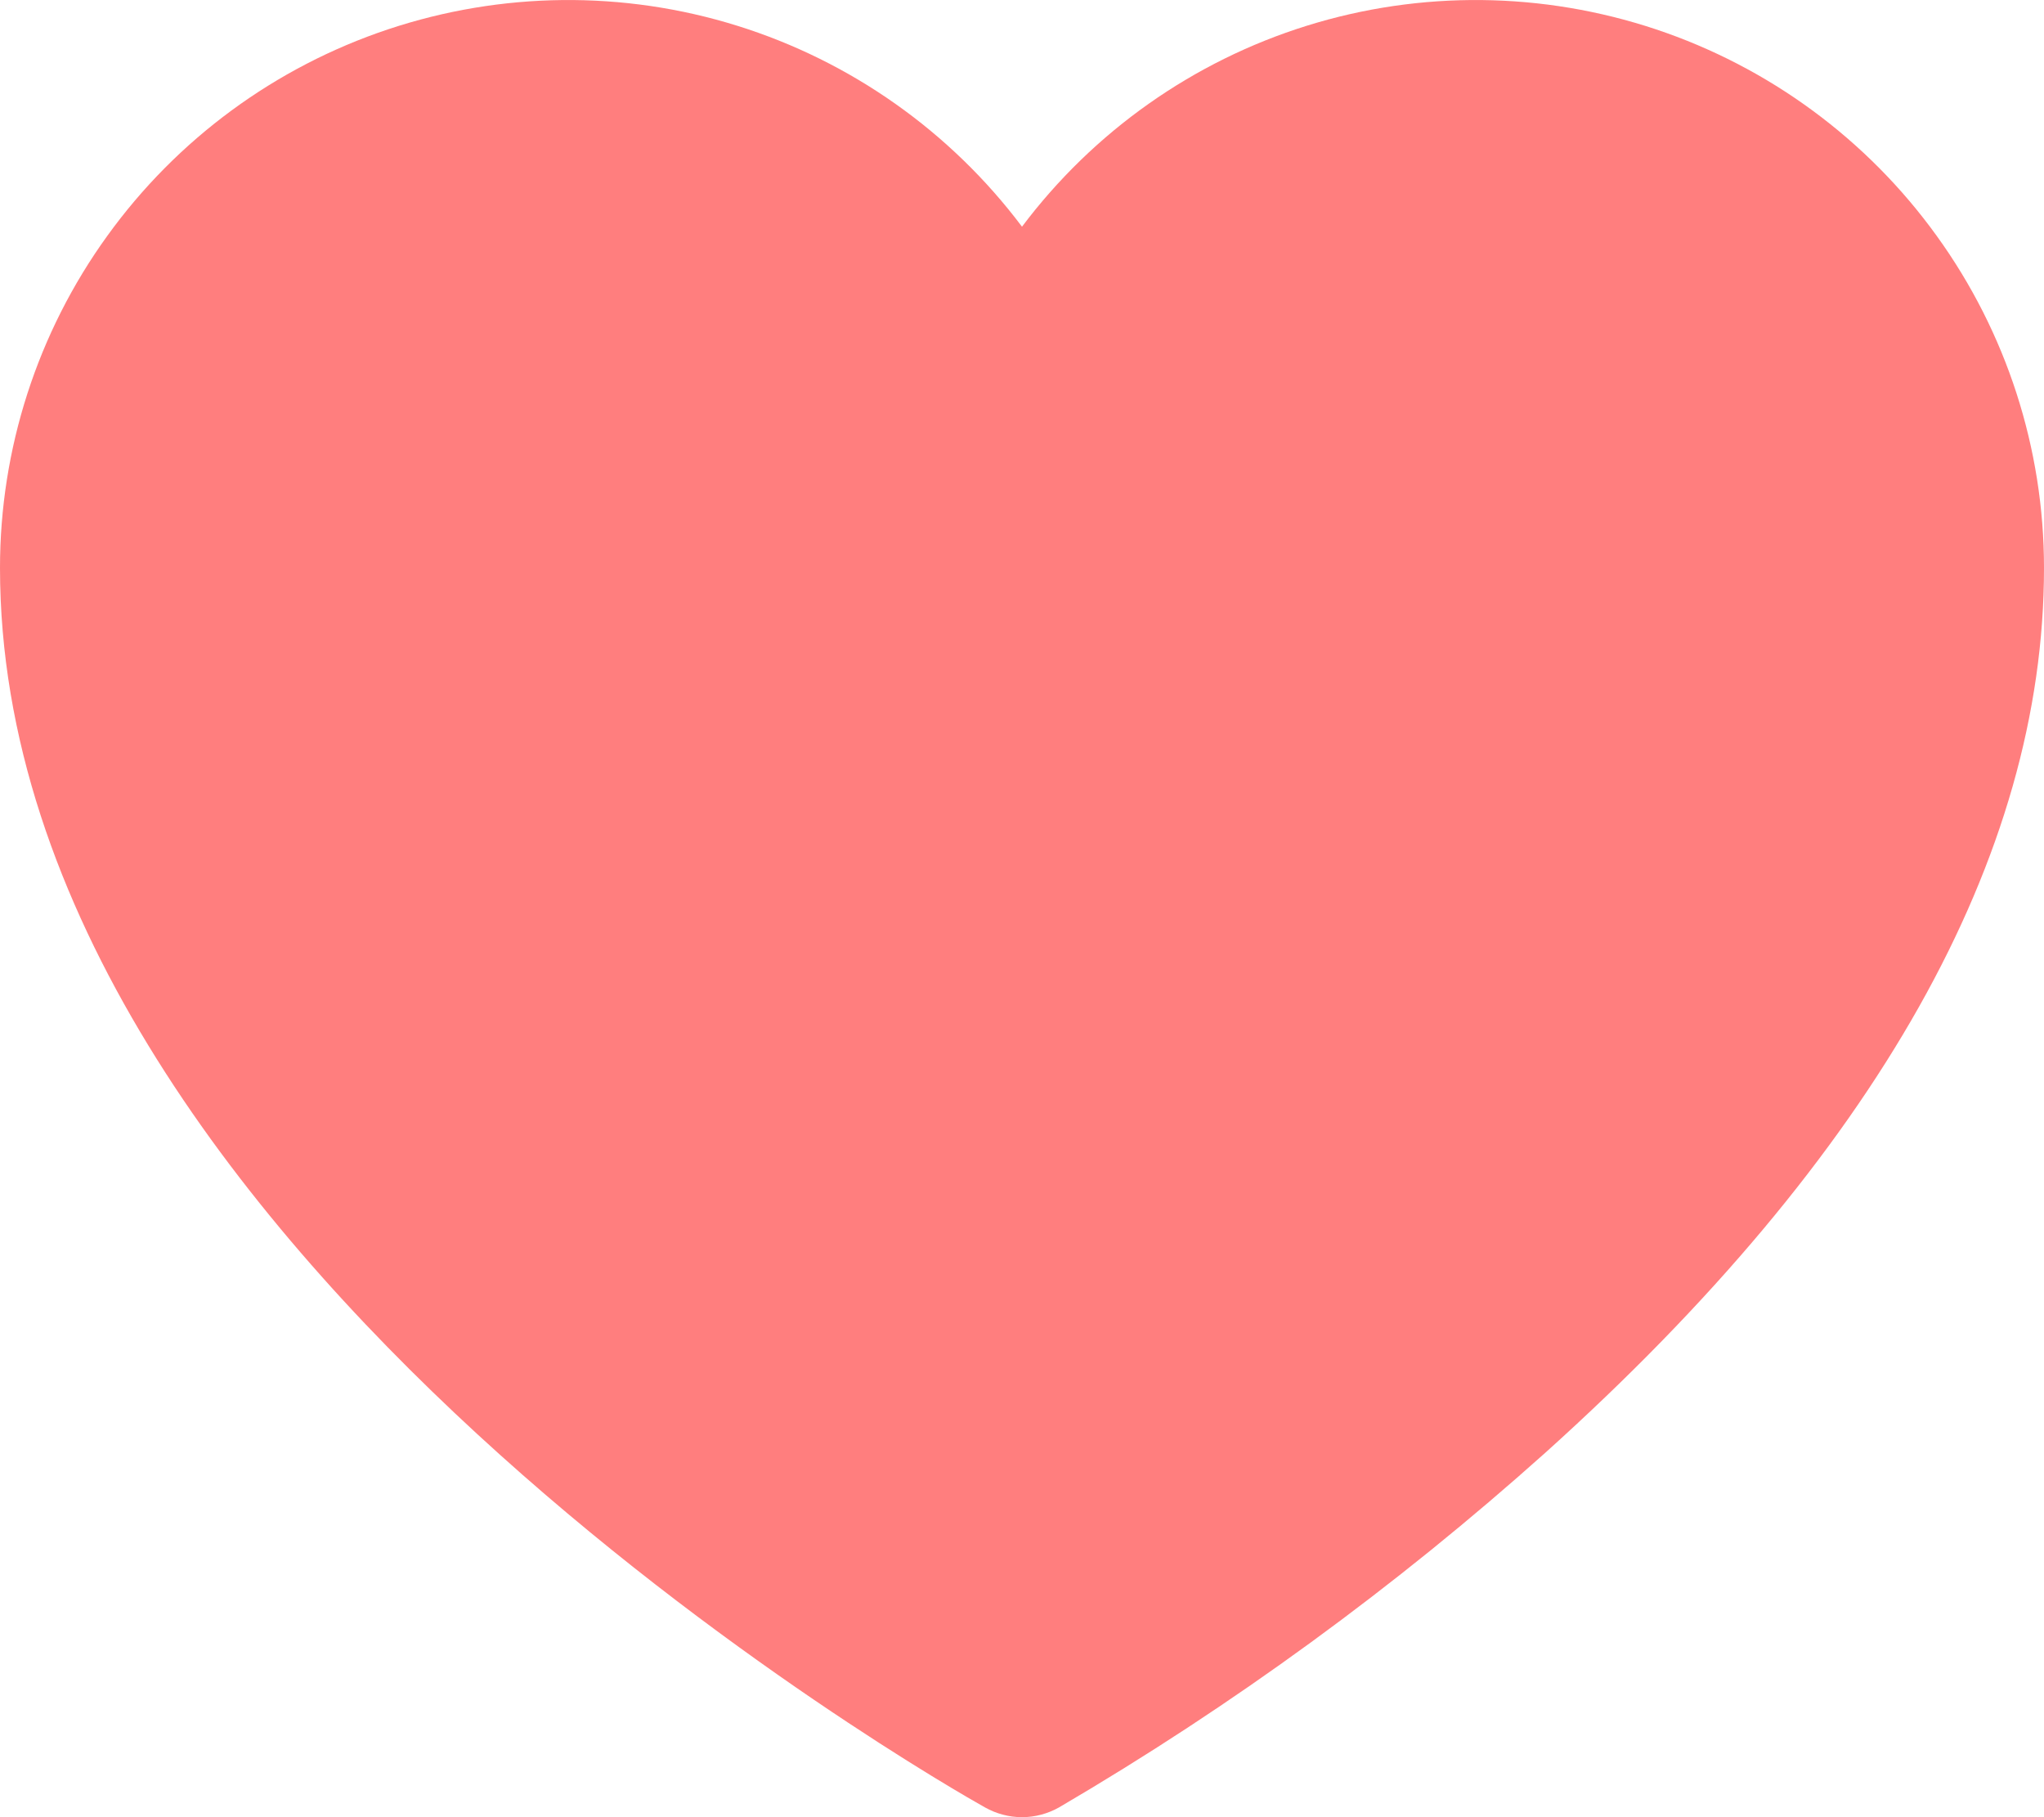 <svg width="9" height="8" viewBox="0 0 9 8" fill="none" xmlns="http://www.w3.org/2000/svg">
<path d="M9 2.5C9 3.774 8.262 5.084 6.806 6.394C6.146 6.985 5.428 7.509 4.663 7.957C4.613 7.985 4.557 8 4.5 8C4.443 8 4.387 7.985 4.337 7.957C4.16 7.858 0 5.494 0 2.5C0 1.975 0.165 1.464 0.472 1.039C0.779 0.613 1.212 0.295 1.709 0.129C2.207 -0.037 2.744 -0.043 3.245 0.113C3.746 0.269 4.185 0.579 4.5 0.998C4.815 0.579 5.254 0.269 5.755 0.113C6.256 -0.043 6.793 -0.037 7.291 0.129C7.788 0.295 8.221 0.613 8.528 1.039C8.835 1.464 9 1.975 9 2.5Z" fill="#FF7E7E"/>
</svg>
